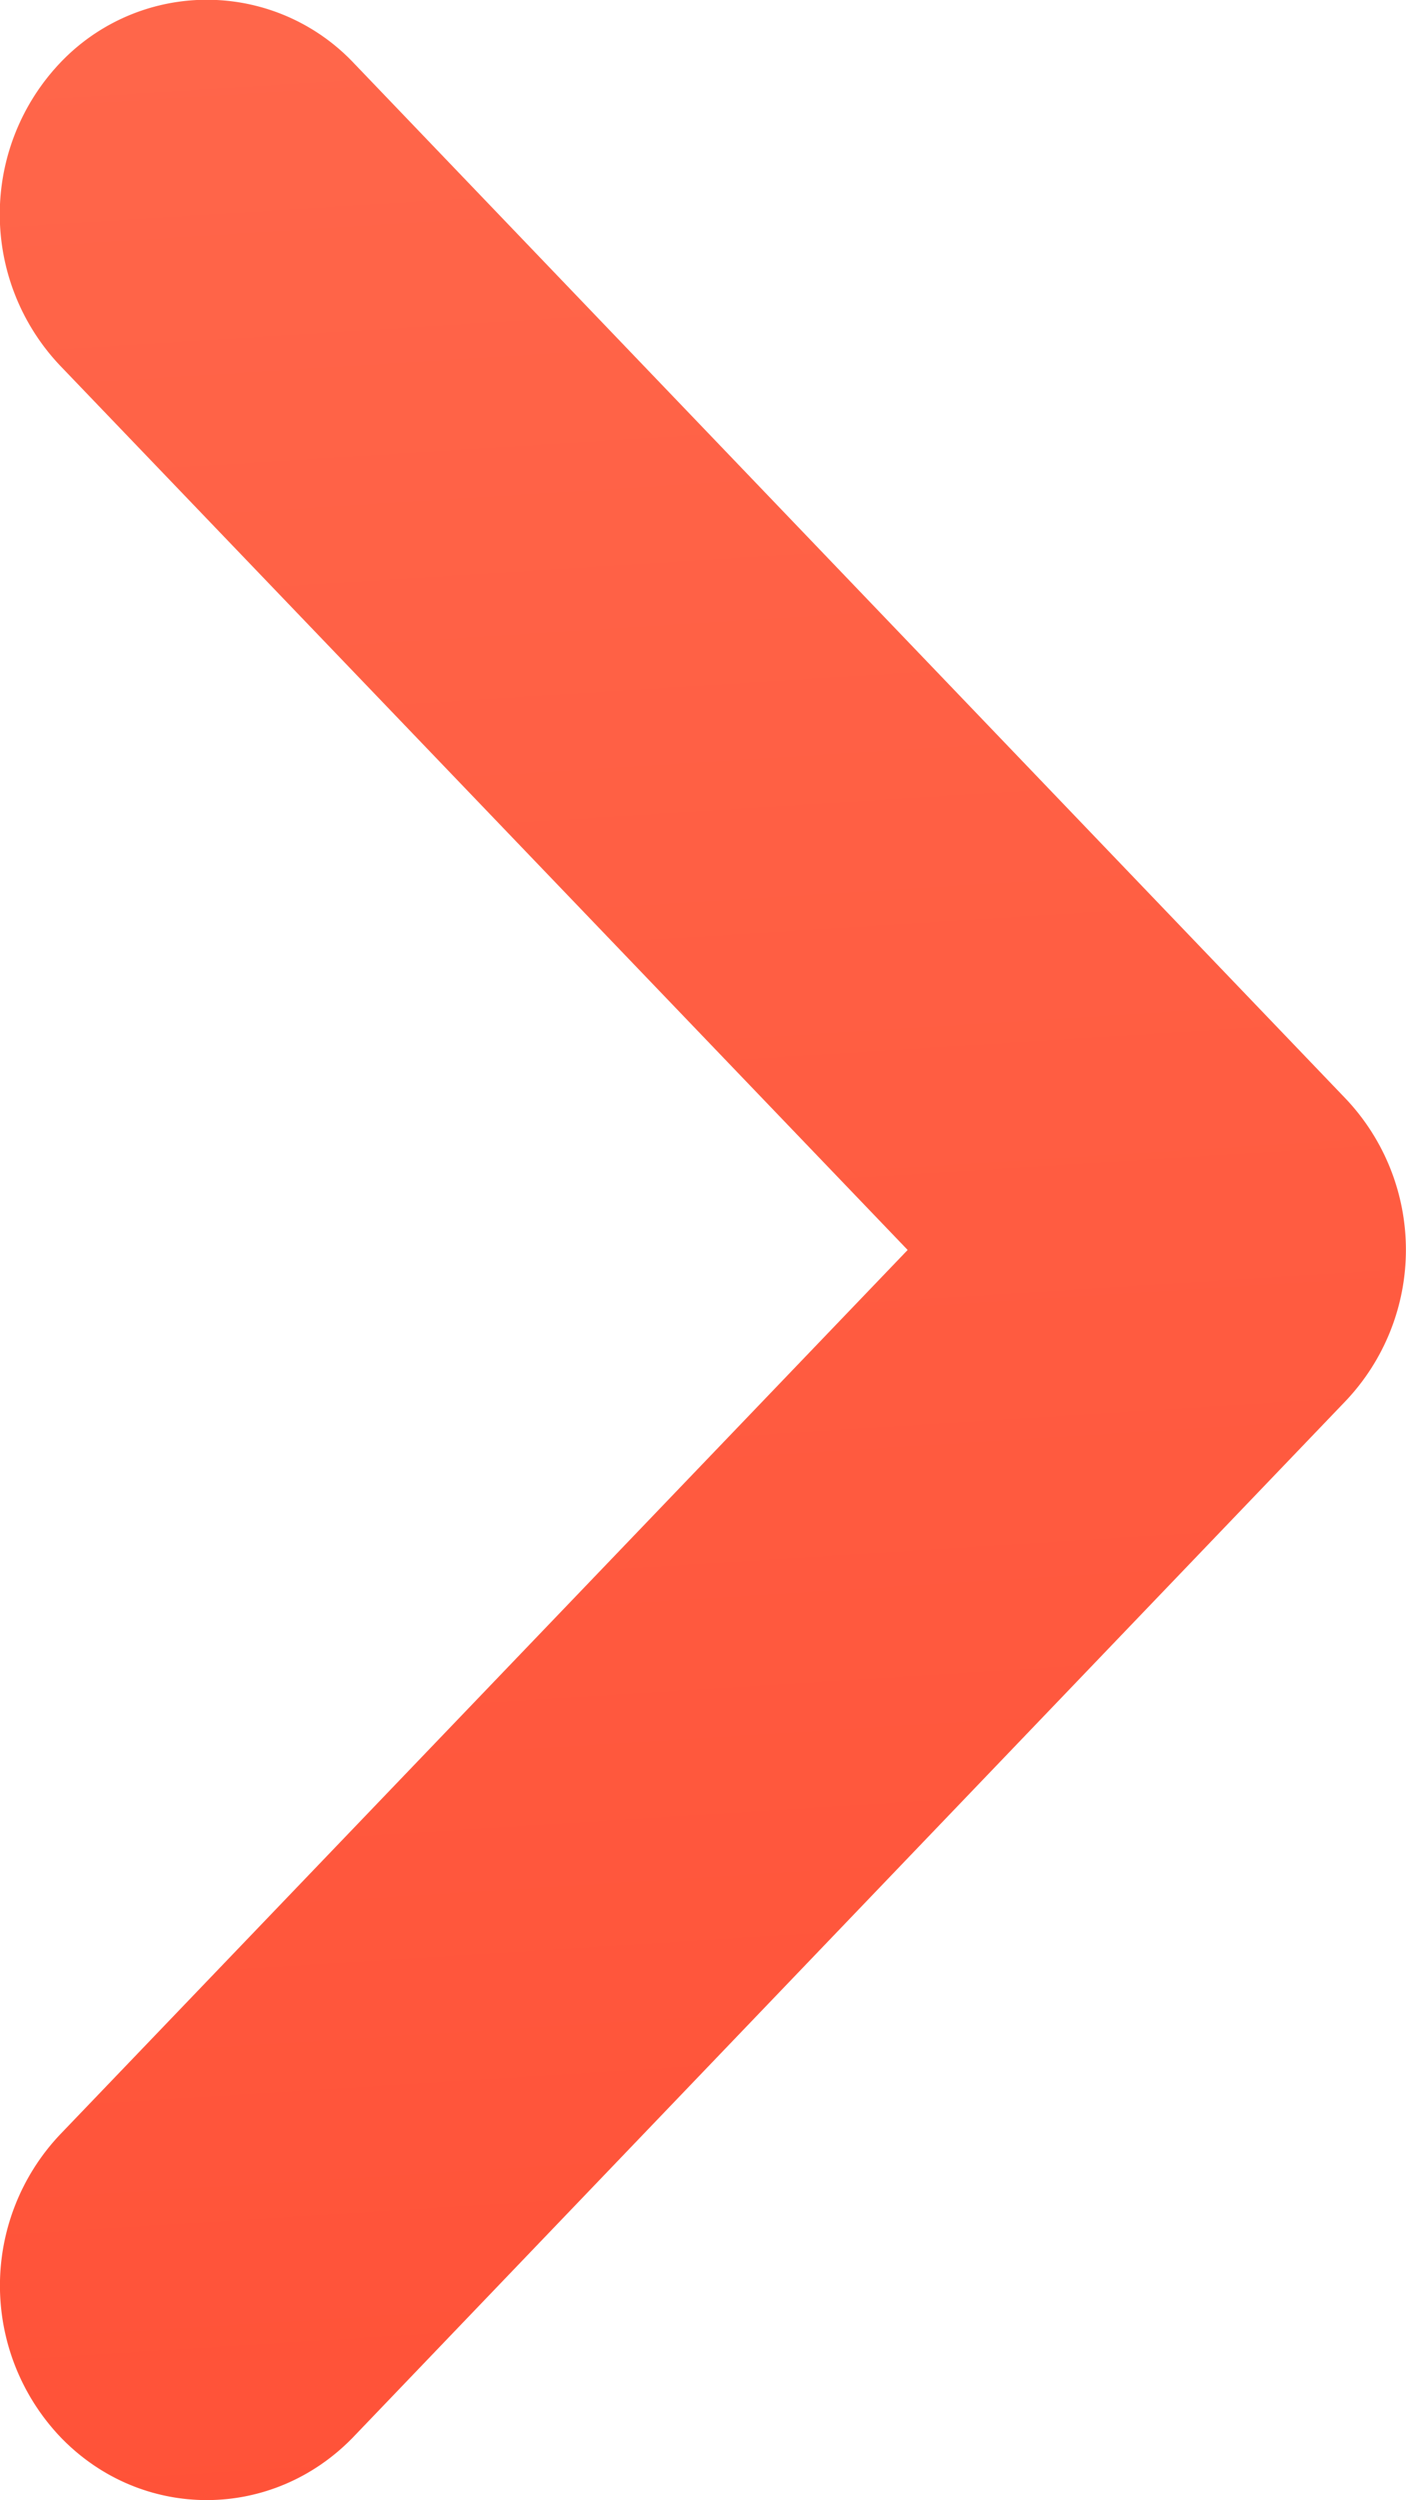 <svg xmlns="http://www.w3.org/2000/svg" width="9" height="16" viewBox="0 0 9 16"><defs><linearGradient id="73fsa" x1="5" x2="4" y1="16" y2="0" gradientUnits="userSpaceOnUse"><stop offset="0" stop-color="#ff5238"/><stop offset="1" stop-color="#ff664a"/></linearGradient></defs><g><g><path fill="url(#73fsa)" d="M1.323 15.999c.34 0 .68-.135.94-.405l6.352-6.63a1.406 1.406 0 0 0 0-1.932L2.263.402A1.294 1.294 0 0 0 .39.397a1.408 1.408 0 0 0-.007 1.941l5.427 5.661L.384 13.66a1.407 1.407 0 0 0 .007 1.94c.258.266.595.399.932.399z"/></g></g></svg>